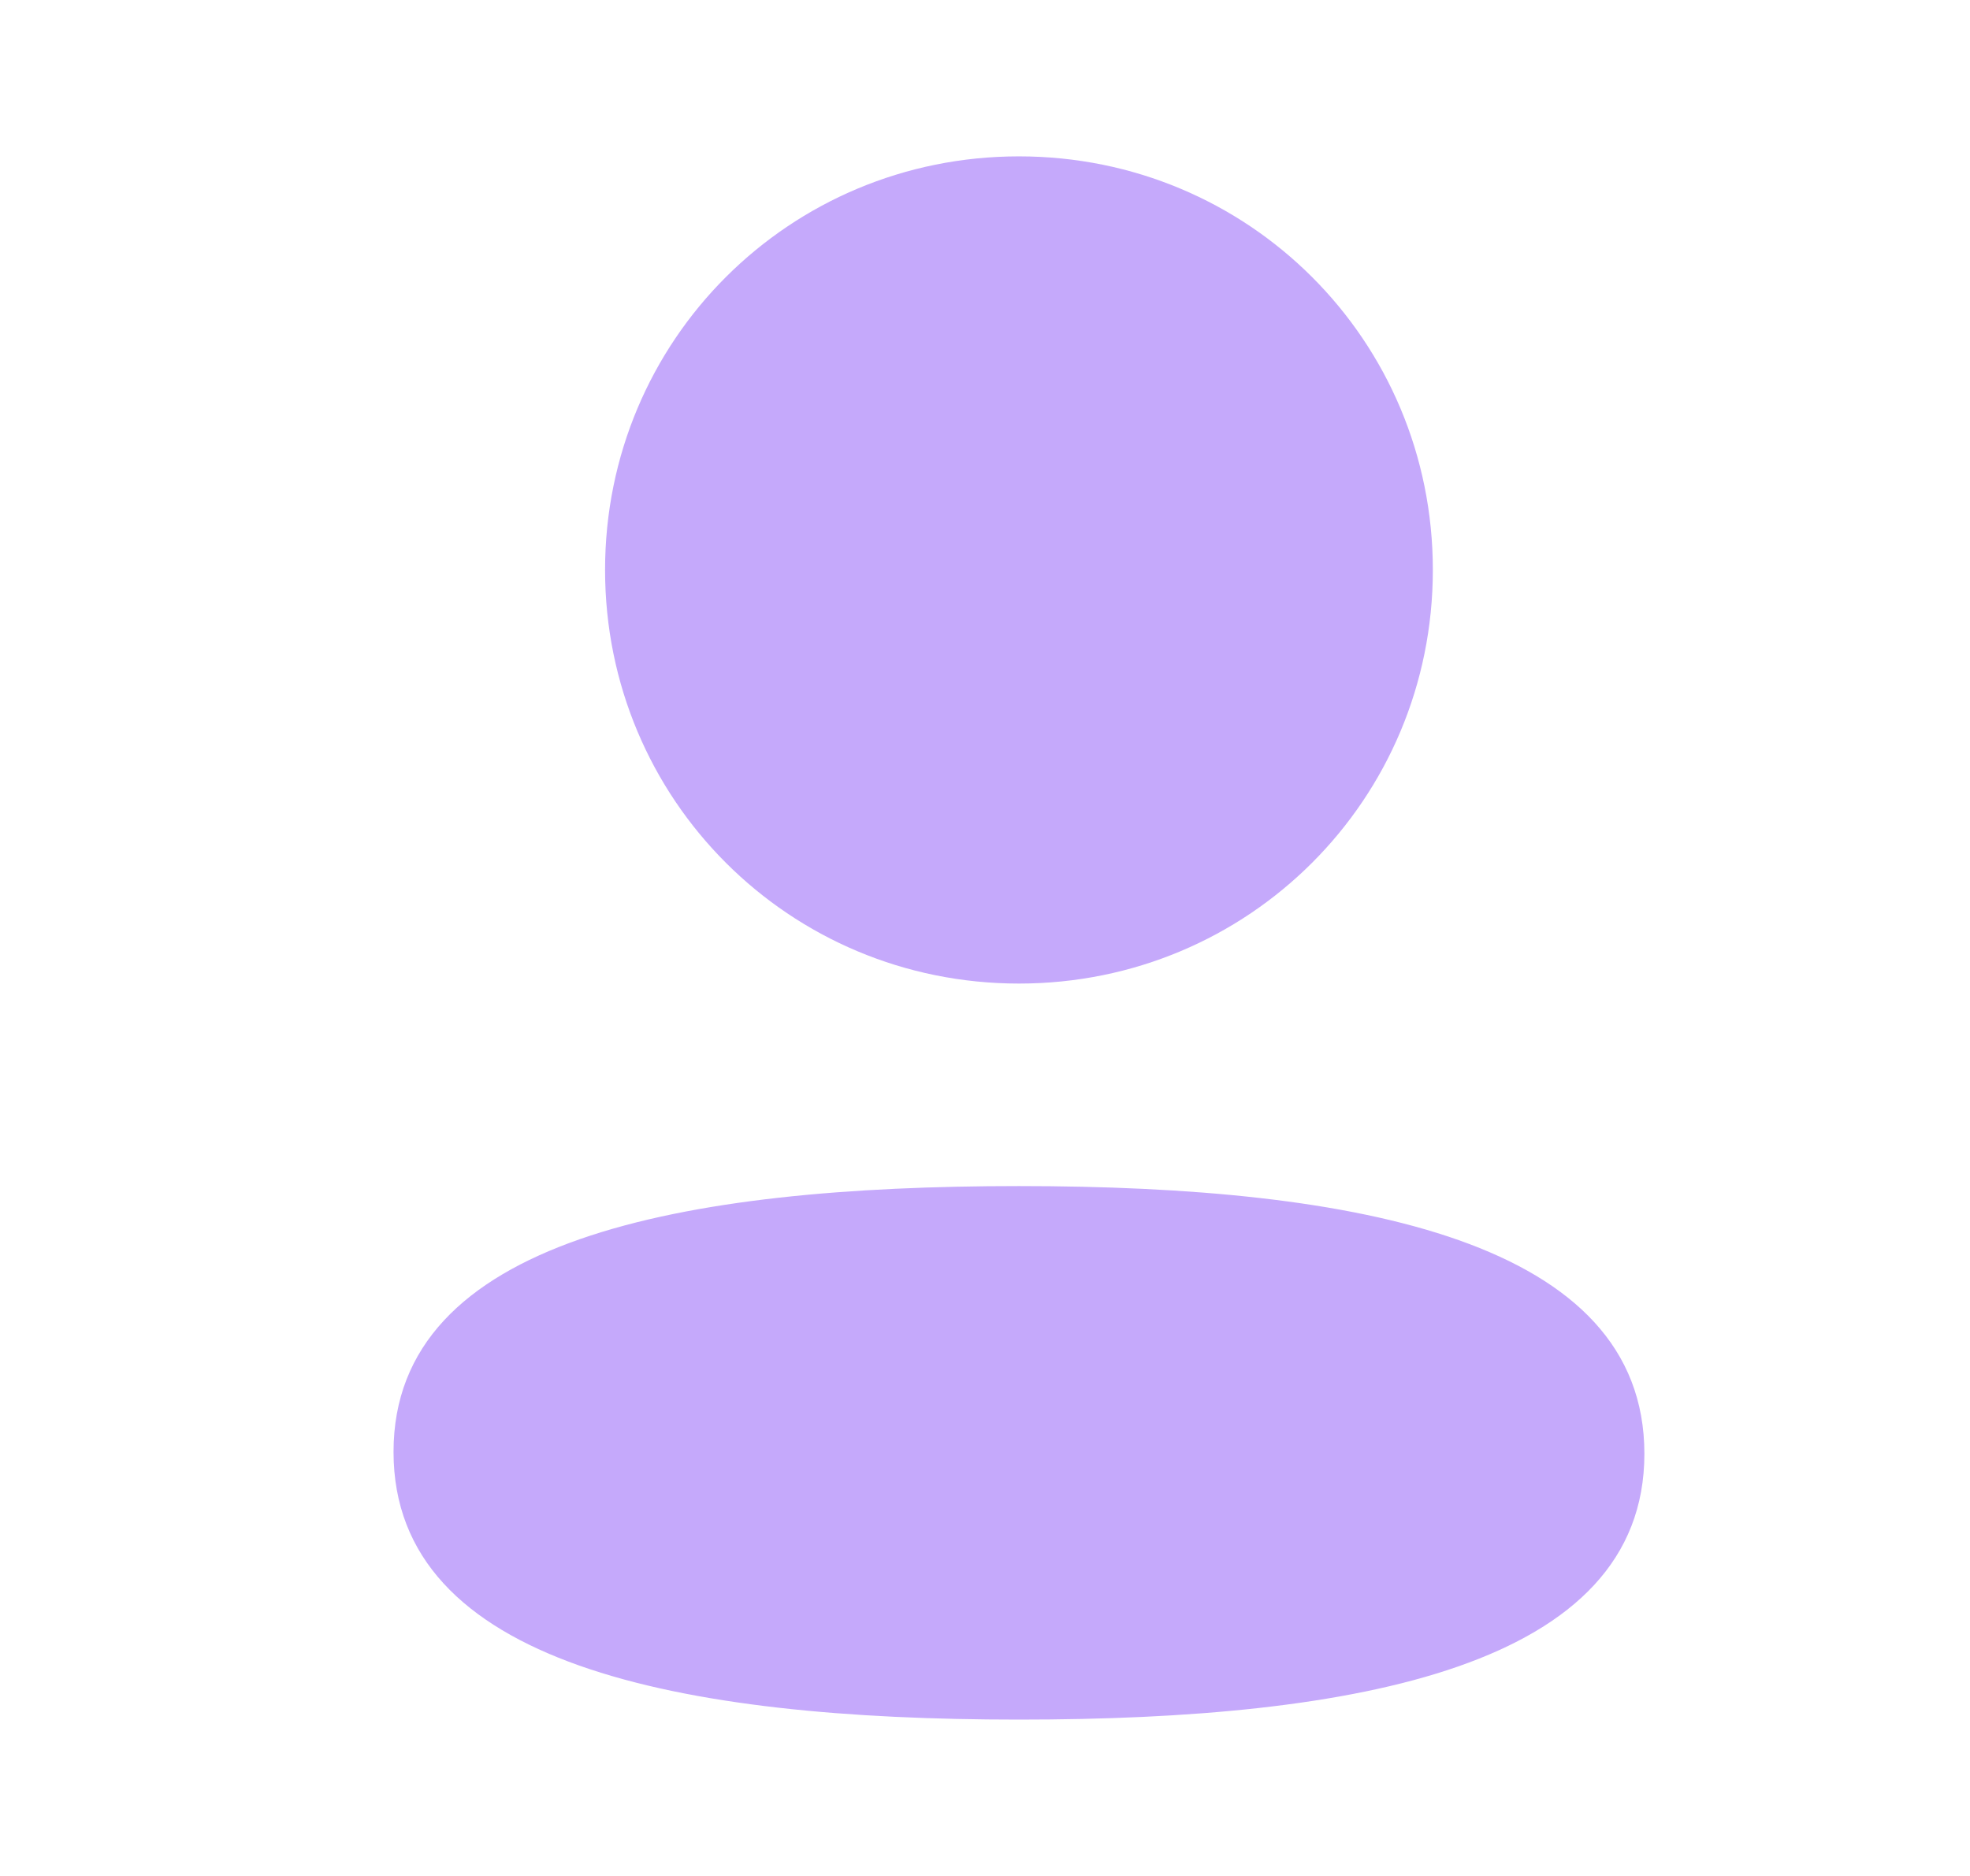<svg width="21" height="20" viewBox="0 0 21 20" fill="none" xmlns="http://www.w3.org/2000/svg">
<path d="M10.862 12.645C14.477 12.645 17.529 13.232 17.529 15.499C17.529 17.767 14.457 18.333 10.862 18.333C7.247 18.333 4.195 17.746 4.195 15.479C4.195 13.211 7.266 12.645 10.862 12.645ZM10.862 1.667C13.311 1.667 15.274 3.628 15.274 6.076C15.274 8.523 13.311 10.486 10.862 10.486C8.414 10.486 6.45 8.523 6.45 6.076C6.45 3.628 8.414 1.667 10.862 1.667Z" fill="#C5A9FB"/>
</svg>
